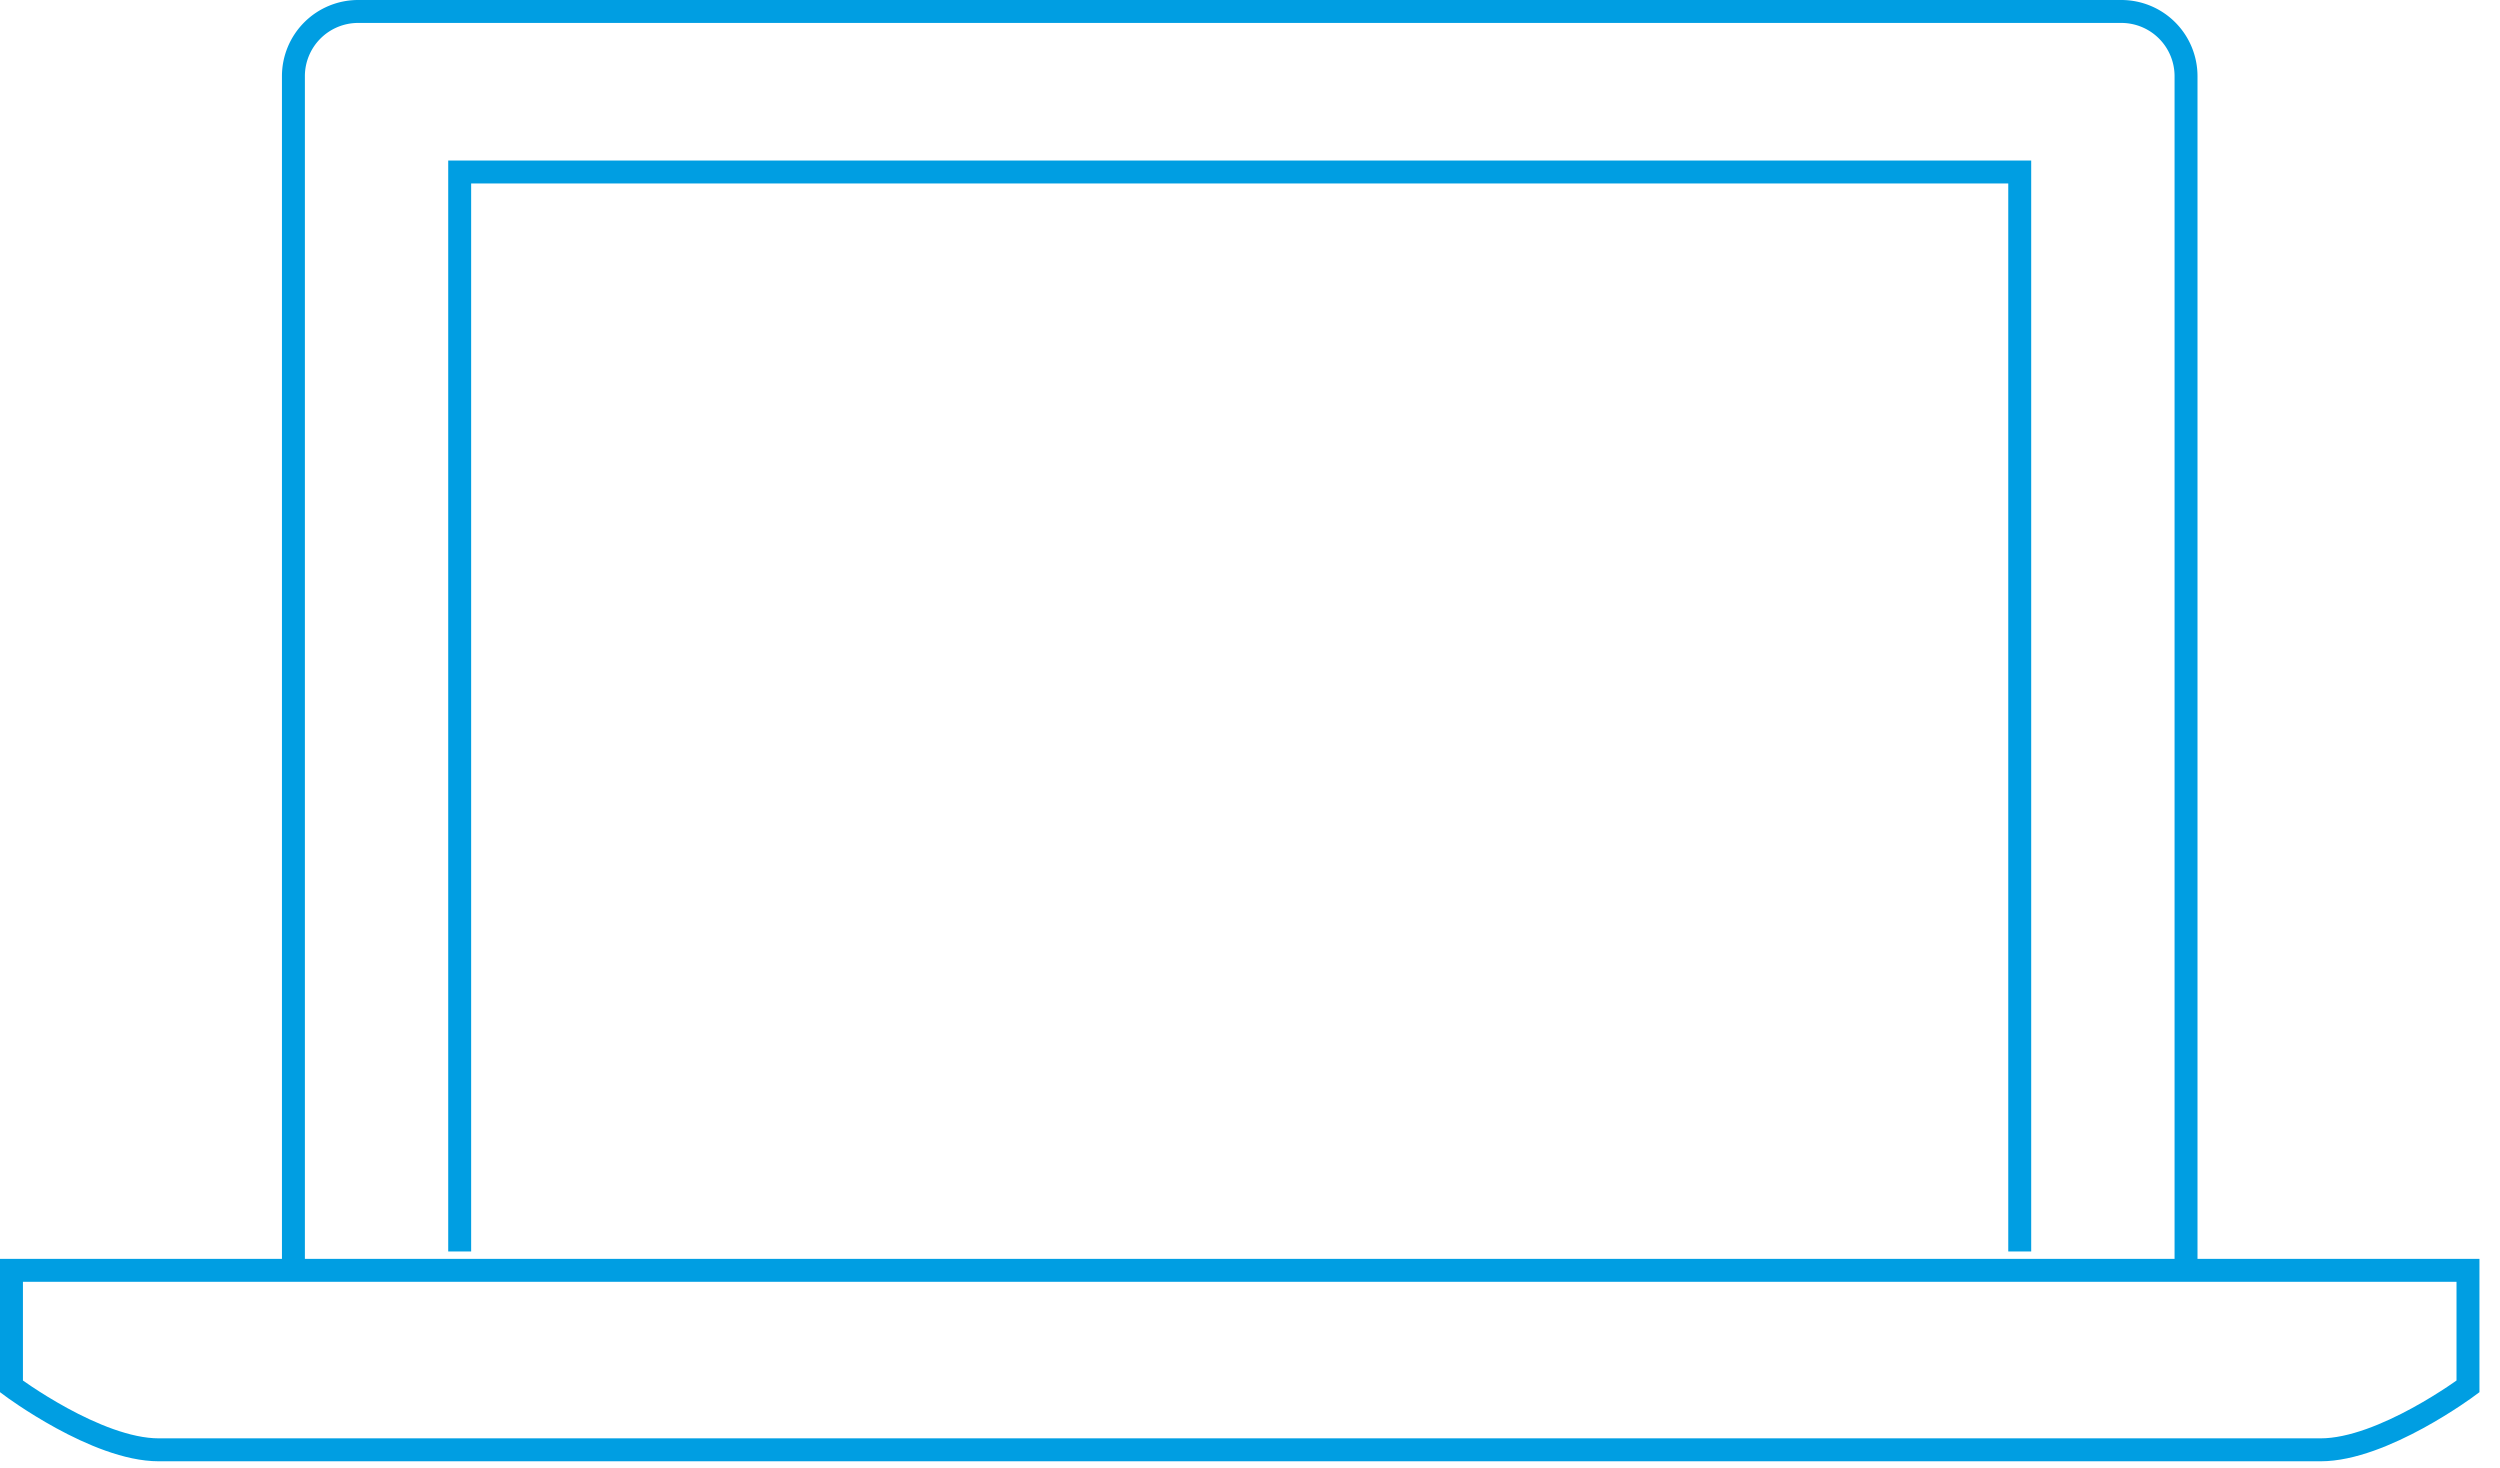 <svg width="109" height="64" viewBox="0 0 109 64" xmlns="http://www.w3.org/2000/svg"><title>ZT_Icon_Laptop</title><g stroke="#009EE2" fill="none" fill-rule="evenodd"><path d="M12.793 55.646V3.32A2.822 2.822 0 0 1 15.611.5h76.88a2.821 2.821 0 0 1 2.82 2.82v52.326"/><path d="M88.06 54.565V7.5H20.042v47.065M.5 55.386v5.062s3.702 2.764 6.423 2.764h94.256c2.72 0 6.425-2.764 6.425-2.764v-5.062H.5z"/></g></svg>